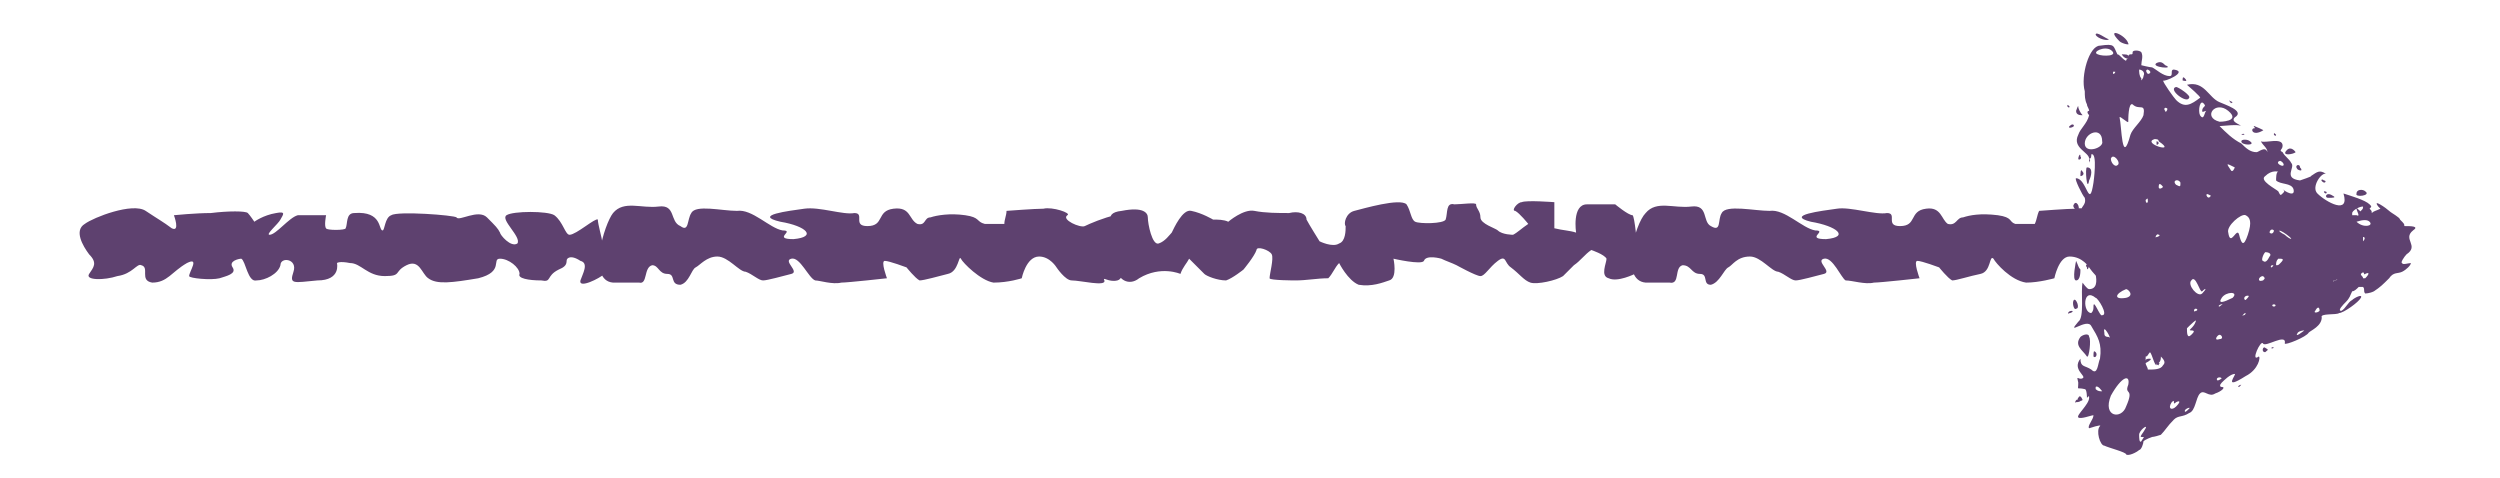 <?xml version="1.0" encoding="UTF-8" standalone="no"?><svg xmlns="http://www.w3.org/2000/svg" xmlns:xlink="http://www.w3.org/1999/xlink" clip-rule="evenodd" stroke-miterlimit="10" viewBox="0 0 115 22"><desc>SVG generated by Keynote</desc><defs></defs><g transform="matrix(1.00, 0.00, -0.00, -1.00, 0.0, 22.0)"><path d="M 6.5 9.8 C 6.3 9.9 6.1 9.4 5.4 9.3 C 4.8 9.1 3.9 9.1 4.1 9.4 C 4.3 9.7 4.5 9.9 4.1 10.3 C 3.8 10.7 3.4 11.4 3.9 11.7 C 4.3 12.0 6.1 12.7 6.7 12.3 C 7.3 11.9 7.5 11.8 7.9 11.5 C 8.3 11.3 8.0 12.1 8.0 12.1 C 8.0 12.1 9.0 12.2 9.7 12.2 C 10.5 12.3 11.3 12.3 11.4 12.2 C 11.5 12.1 11.7 11.8 11.7 11.8 C 11.7 11.8 12.1 12.1 12.7 12.2 C 13.2 12.3 13.0 12.1 12.9 11.9 C 12.8 11.7 12.2 11.2 12.4 11.2 C 12.7 11.2 13.3 12.0 13.7 12.1 C 14.1 12.1 15.0 12.1 15.0 12.1 C 15.0 12.1 14.9 11.6 15.0 11.5 C 15.0 11.4 15.9 11.4 15.9 11.5 C 16.0 11.7 15.9 12.2 16.3 12.2 C 17.6 12.3 17.4 11.4 17.6 11.4 C 17.7 11.4 17.7 12.0 18.0 12.1 C 18.3 12.3 20.9 12.1 21.0 12.0 C 21.1 11.8 22.0 12.4 22.4 12.0 C 22.8 11.6 22.9 11.5 23.0 11.3 C 23.0 11.2 23.5 10.6 23.8 10.8 C 24.0 11.1 23.0 11.9 23.3 12.1 C 23.6 12.3 25.2 12.3 25.5 12.1 C 25.9 11.8 26.0 11.2 26.2 11.2 C 26.5 11.2 27.4 12.0 27.5 11.9 C 27.5 11.7 27.7 11.0 27.7 10.9 C 27.7 10.8 28.0 9.5 27.8 9.4 C 27.6 9.2 26.6 8.7 26.7 9.1 C 26.8 9.4 27.1 9.9 26.7 10.0 C 26.4 10.2 26.2 10.2 26.1 10.1 C 26.0 10.0 26.2 9.8 25.7 9.6 C 25.1 9.3 25.4 9.0 24.9 9.1 C 24.3 9.1 23.8 9.2 23.9 9.4 C 23.9 9.7 23.4 10.1 23.0 10.1 C 22.6 10.1 23.2 9.5 22.0 9.2 C 20.8 9.0 20.1 8.9 19.7 9.2 C 19.4 9.4 19.3 10.1 18.7 9.8 C 18.1 9.5 18.5 9.3 17.7 9.3 C 16.9 9.3 16.6 9.9 16.1 9.9 C 15.6 10.0 15.5 9.9 15.5 9.9 C 15.5 9.9 15.7 9.1 14.6 9.1 C 13.5 9.0 13.3 8.9 13.5 9.5 C 13.7 10.1 12.9 10.2 12.9 9.8 C 12.8 9.4 12.2 9.1 11.8 9.1 C 11.4 9.0 11.3 10.0 11.1 10.1 C 11.0 10.1 10.5 10.0 10.7 9.7 C 10.9 9.4 10.4 9.3 10.1 9.2 C 9.7 9.1 8.7 9.2 8.7 9.3 C 8.7 9.5 9.2 10.2 8.6 9.9 C 7.9 9.5 7.7 9.0 7.0 9.0 C 6.4 9.1 6.9 9.7 6.5 9.8 C 6.5 9.8 6.5 9.8 6.5 9.8 Z M 28.2 9.0 C 27.0 9.1 27.8 11.7 28.2 12.2 C 28.7 12.8 29.5 12.4 30.3 12.5 C 31.1 12.6 30.8 11.8 31.3 11.6 C 31.7 11.3 31.6 11.9 31.8 12.2 C 32.0 12.6 33.2 12.3 33.9 12.3 C 34.6 12.4 35.4 11.5 36.0 11.4 C 36.6 11.4 35.5 11.0 36.5 11.0 C 37.6 11.1 37.1 11.6 35.9 11.8 C 34.6 12.1 36.3 12.3 37.0 12.4 C 37.7 12.5 38.8 12.1 39.3 12.2 C 39.8 12.2 39.2 11.6 39.9 11.6 C 40.7 11.6 40.3 12.3 41.1 12.4 C 41.9 12.5 41.8 11.9 42.2 11.7 C 42.6 11.6 42.5 12.0 42.8 12.0 C 43.1 12.1 43.7 12.2 44.4 12.1 C 45.1 12.0 44.9 11.8 45.3 11.7 C 45.6 11.7 46.2 11.7 46.2 11.7 C 46.2 11.9 46.3 12.1 46.3 12.3 C 46.3 12.3 47.6 12.4 48.0 12.4 C 48.4 12.5 49.3 12.2 49.1 12.1 C 48.8 11.9 49.7 11.5 49.9 11.6 C 50.1 11.7 50.8 12.0 51.3 12.1 C 51.7 12.3 51.6 10.6 51.6 10.3 C 51.6 10.1 51.8 9.2 51.4 9.1 C 51.0 9.0 50.7 9.3 50.8 9.1 C 50.9 8.8 49.7 9.1 49.3 9.1 C 49.0 9.1 48.6 9.7 48.6 9.7 C 48.6 9.7 48.3 10.2 47.8 10.2 C 47.2 10.2 47.0 9.2 47.0 9.2 C 47.0 9.2 46.4 9.0 45.7 9.0 C 45.1 9.1 44.3 9.9 44.2 10.1 C 44.1 10.3 44.1 9.5 43.6 9.4 C 43.2 9.3 42.5 9.1 42.3 9.1 C 42.1 9.2 41.7 9.7 41.7 9.7 C 41.7 9.7 40.9 10.0 40.7 10.0 C 40.5 10.0 40.8 9.2 40.8 9.2 C 40.8 9.2 39.0 9.0 38.7 9.0 C 38.3 8.9 37.7 9.1 37.5 9.1 C 37.2 9.2 36.8 10.2 36.4 10.1 C 36.0 10.0 36.8 9.5 36.4 9.4 C 36.0 9.3 35.3 9.1 35.1 9.1 C 34.9 9.1 34.6 9.4 34.3 9.5 C 34.0 9.5 33.5 10.2 33.0 10.2 C 32.5 10.2 32.2 9.8 32.0 9.7 C 31.8 9.6 31.7 9.0 31.3 8.9 C 30.8 8.9 31.1 9.4 30.7 9.4 C 30.3 9.4 30.3 9.8 30.0 9.8 C 29.6 9.7 29.8 8.9 29.4 9.0 C 29.2 9.0 29.4 9.0 28.2 9.0 C 28.2 9.0 28.2 9.0 28.2 9.0 Z M 52.4 9.2 C 51.9 8.8 51.4 9.2 51.4 9.6 C 51.5 10.0 51.7 11.0 51.5 11.2 C 51.3 11.5 50.6 12.2 51.6 12.3 C 52.6 12.5 52.8 12.2 52.8 12.0 C 52.8 11.7 53.0 10.7 53.3 10.8 C 53.6 10.9 53.8 11.2 53.9 11.3 C 54.0 11.5 54.4 12.4 54.8 12.3 C 55.3 12.2 55.8 11.9 55.8 11.9 C 56.0 11.9 56.3 11.9 56.5 11.8 C 56.5 11.8 57.2 12.4 57.7 12.3 C 58.2 12.2 58.8 12.2 59.3 12.2 C 59.7 12.3 60.1 12.2 60.1 11.9 C 60.2 11.7 60.7 10.9 60.7 10.9 C 60.7 10.9 61.3 10.6 61.6 10.8 C 61.9 10.9 61.9 11.4 61.9 11.6 C 61.8 11.7 61.9 12.2 62.3 12.3 C 62.7 12.4 64.4 12.9 64.7 12.6 C 64.9 12.3 64.9 11.9 65.1 11.8 C 65.3 11.7 66.4 11.7 66.5 11.9 C 66.6 12.2 66.5 12.7 66.9 12.6 C 67.2 12.6 67.9 12.7 67.9 12.6 C 67.9 12.4 68.1 12.3 68.1 12.0 C 68.1 11.7 68.8 11.5 68.9 11.4 C 69.1 11.2 69.6 11.2 69.6 11.2 C 69.8 11.3 70.0 11.5 70.3 11.7 C 70.3 11.7 69.9 12.2 69.7 12.3 C 69.5 12.3 69.8 12.7 70.0 12.7 C 70.2 12.8 71.5 12.7 71.5 12.7 C 71.5 12.3 71.5 11.9 71.5 11.5 C 71.9 11.4 72.2 11.4 72.5 11.3 C 72.5 11.3 72.3 12.6 73.0 12.6 C 73.6 12.6 74.3 12.6 74.3 12.6 C 74.3 12.6 74.9 12.1 75.1 12.1 C 75.2 12.0 75.3 10.8 75.3 10.8 C 75.2 10.4 75.2 9.9 75.2 9.4 C 75.2 9.4 74.4 9.0 74.0 9.2 C 73.6 9.3 73.9 9.9 73.9 10.1 C 73.8 10.3 73.2 10.5 73.2 10.5 C 72.9 10.3 72.7 10.0 72.4 9.8 C 72.4 9.8 72.1 9.5 71.9 9.3 C 71.6 9.1 70.7 8.9 70.4 9.0 C 70.1 9.1 69.9 9.4 69.5 9.7 C 69.2 9.9 69.3 10.3 68.9 10.0 C 68.5 9.7 68.3 9.3 68.1 9.3 C 67.9 9.3 67.0 9.8 67.0 9.8 C 66.8 9.9 66.5 10.0 66.3 10.1 C 66.3 10.1 65.6 10.3 65.5 10.0 C 65.4 9.8 64.1 10.1 64.1 10.1 C 64.1 10.1 64.3 9.2 63.9 9.1 C 63.6 9.0 63.1 8.8 62.5 8.9 C 62.0 9.1 61.6 9.9 61.6 9.9 C 61.4 9.7 61.3 9.4 61.1 9.2 C 60.6 9.2 60.1 9.1 59.6 9.1 C 59.6 9.1 58.4 9.1 58.4 9.2 C 58.4 9.4 58.6 10.1 58.5 10.3 C 58.4 10.5 57.8 10.7 57.8 10.5 C 57.7 10.2 57.2 9.6 57.2 9.6 C 57.2 9.6 56.7 9.2 56.4 9.1 C 56.0 9.1 55.5 9.3 55.4 9.4 C 55.2 9.6 54.7 10.1 54.7 10.1 C 54.6 9.9 54.4 9.7 54.3 9.4 C 54.3 9.4 53.4 9.8 52.4 9.2 C 52.4 9.2 52.4 9.2 52.4 9.2 Z M 75.7 9.0 C 74.5 9.1 75.2 11.7 75.7 12.2 C 76.2 12.8 77.0 12.4 77.8 12.5 C 78.6 12.6 78.3 11.8 78.7 11.6 C 79.2 11.3 79.0 11.9 79.2 12.2 C 79.4 12.6 80.7 12.3 81.4 12.3 C 82.1 12.4 82.9 11.5 83.5 11.4 C 84.1 11.4 83.0 11.0 84.0 11.0 C 85.1 11.1 84.5 11.6 83.3 11.8 C 82.1 12.1 83.8 12.3 84.5 12.4 C 85.1 12.5 86.3 12.1 86.8 12.2 C 87.3 12.2 86.7 11.6 87.4 11.6 C 88.2 11.6 87.8 12.3 88.6 12.4 C 89.3 12.5 89.3 11.9 89.6 11.7 C 90.0 11.6 90.0 12.0 90.3 12.0 C 90.6 12.1 91.1 12.2 91.9 12.1 C 92.6 12.0 92.4 11.8 92.7 11.7 C 93.1 11.7 93.6 11.7 93.6 11.7 C 93.7 11.9 93.7 12.1 93.8 12.3 C 93.8 12.3 95.1 12.4 95.5 12.4 C 95.9 12.5 96.8 12.2 96.5 12.1 C 96.3 11.9 97.2 11.5 97.4 11.6 C 97.6 11.7 98.3 12.0 98.7 12.1 C 99.2 12.3 99.1 10.6 99.1 10.3 C 99.1 10.1 99.3 9.2 98.9 9.1 C 98.5 9.0 98.2 9.3 98.3 9.1 C 98.3 8.8 97.1 9.1 96.8 9.1 C 96.5 9.1 96.1 9.7 96.1 9.7 C 96.1 9.7 95.8 10.2 95.2 10.2 C 94.7 10.2 94.5 9.2 94.5 9.2 C 94.5 9.2 93.8 9.0 93.2 9.0 C 92.5 9.1 91.8 9.9 91.7 10.1 C 91.5 10.3 91.6 9.5 91.1 9.4 C 90.6 9.3 90.0 9.1 89.8 9.1 C 89.6 9.2 89.2 9.7 89.2 9.7 C 89.2 9.7 88.4 10.0 88.2 10.0 C 88.0 10.0 88.3 9.2 88.3 9.2 C 88.3 9.2 86.5 9.0 86.2 9.0 C 85.8 8.9 85.2 9.1 84.9 9.1 C 84.7 9.2 84.3 10.2 83.9 10.1 C 83.5 10.0 84.3 9.5 83.9 9.4 C 83.5 9.3 82.8 9.1 82.6 9.1 C 82.4 9.1 82.1 9.4 81.8 9.5 C 81.5 9.5 81.0 10.2 80.5 10.2 C 79.9 10.2 79.7 9.8 79.5 9.7 C 79.3 9.6 79.1 9.0 78.7 8.9 C 78.3 8.9 78.6 9.4 78.2 9.4 C 77.8 9.4 77.8 9.8 77.4 9.8 C 77.0 9.7 77.3 8.9 76.8 9.0 C 76.6 9.0 76.8 9.0 75.7 9.0 C 75.7 9.0 75.7 9.0 75.7 9.0 Z M 75.7 9.0 " fill="#5E416F"></path><path d="M 97.9 20.0 C 97.8 20.4 96.8 20.8 97.5 20.1 C 97.6 20.0 98.0 19.9 97.9 20.0 Z M 99.6 19.0 C 99.5 19.1 99.4 19.2 99.2 19.1 C 98.9 18.9 100.1 18.8 99.6 19.0 Z M 97.0 20.2 C 96.9 20.2 96.4 20.6 96.4 20.4 C 96.5 20.2 97.0 20.1 97.0 20.2 Z M 100.7 17.5 C 100.8 17.6 100.2 18.0 100.1 18.0 C 99.7 17.9 100.6 17.2 100.7 17.5 Z M 96.1 14.7 C 96.1 14.6 96.1 14.6 96.1 14.5 C 96.1 14.6 96.2 14.6 96.1 14.7 Z M 108.8 13.2 C 108.7 13.3 108.4 13.3 108.4 13.1 C 108.3 12.9 109.1 13.0 108.8 13.2 Z M 95.8 3.6 C 95.8 3.6 95.7 3.9 95.6 3.7 C 95.5 3.6 95.7 3.5 95.8 3.6 Z M 95.6 3.6 C 95.5 3.7 95.4 3.4 95.5 3.5 C 95.7 3.5 95.8 3.6 95.6 3.6 Z M 104.6 6.0 C 104.6 6.0 104.7 6.0 104.6 6.0 C 104.5 6.1 104.4 5.9 104.6 6.0 Z M 104.2 6.0 C 104.1 6.1 104.0 5.8 104.2 5.8 C 104.3 5.9 104.4 5.9 104.2 6.0 Z M 103.0 4.2 C 103.1 4.3 103.1 4.3 103.1 4.3 C 103.0 4.3 102.9 4.2 103.0 4.2 Z M 95.4 8.2 C 95.3 8.1 95.4 7.7 95.5 7.8 C 95.7 7.8 95.5 8.3 95.4 8.2 Z M 95.3 7.7 C 95.1 7.7 95.1 7.5 95.2 7.6 C 95.3 7.6 95.4 7.7 95.3 7.7 Z M 95.5 9.1 C 95.7 9.1 95.7 9.5 95.7 9.6 C 95.6 9.7 95.6 9.8 95.5 10.0 C 95.5 10.0 95.3 9.1 95.5 9.1 Z M 95.7 12.1 C 95.7 12.1 95.6 12.0 95.7 11.9 C 95.7 11.8 95.8 12.1 95.7 12.1 Z M 95.6 10.4 C 95.5 10.4 95.5 10.4 95.6 10.2 C 95.6 10.1 95.7 10.4 95.6 10.4 Z M 104.1 16.0 C 104.2 16.0 103.7 16.2 103.7 16.2 C 103.6 16.2 103.8 16.1 103.7 16.1 C 103.5 16.1 103.6 15.7 104.1 16.0 Z M 100.5 18.4 C 100.4 18.5 100.4 18.4 100.4 18.3 C 100.4 18.3 100.7 18.2 100.5 18.4 Z M 103.2 15.8 C 103.3 15.8 103.2 15.9 103.1 15.8 C 103.1 15.8 103.2 15.8 103.2 15.8 Z M 103.5 15.5 C 103.4 15.6 103.1 15.6 103.1 15.5 C 103.1 15.3 103.8 15.3 103.5 15.5 Z M 104.7 15.8 C 104.6 15.9 104.6 15.9 104.6 15.8 C 104.7 15.7 104.7 15.8 104.7 15.8 Z M 102.7 17.3 C 102.5 17.4 102.5 17.4 102.6 17.3 C 102.6 17.2 102.7 17.3 102.7 17.3 Z M 105.6 15.0 C 105.6 15.0 105.4 15.3 105.2 15.1 C 104.9 14.8 105.5 14.9 105.6 15.0 Z M 106.9 13.7 C 106.8 13.8 106.7 13.7 106.9 13.6 C 107.0 13.6 107.0 13.7 106.9 13.7 Z M 107.1 12.9 C 107.3 12.9 107.5 12.9 107.3 13.0 C 107.0 13.2 106.9 12.9 107.1 12.9 Z M 106.9 13.2 C 106.9 13.1 107.0 13.1 107.0 13.1 C 107.1 13.2 106.9 13.2 106.9 13.2 Z M 105.8 14.3 C 105.8 14.5 105.5 14.4 105.7 14.2 C 105.9 14.1 105.9 14.2 105.8 14.3 Z M 95.4 16.2 C 95.4 16.3 95.3 16.3 95.2 16.2 C 95.1 16.1 95.3 16.1 95.4 16.2 Z M 96.1 9.8 C 96.0 9.9 95.9 9.8 96.0 9.7 C 96.0 9.5 96.1 9.7 96.1 9.8 Z M 96.4 5.8 C 96.3 5.9 96.3 5.8 96.3 5.6 C 96.4 5.5 96.5 5.7 96.4 5.8 Z M 96.1 11.4 C 96.0 11.5 95.7 11.1 96.0 10.8 C 96.2 10.6 96.3 11.3 96.1 11.4 Z M 99.3 15.4 C 99.3 15.5 99.2 15.5 99.2 15.5 C 99.2 15.3 99.2 15.3 99.3 15.4 Z M 96.5 10.5 C 96.6 10.6 96.4 10.6 96.3 10.5 C 96.3 10.4 96.5 10.4 96.5 10.5 Z M 96.1 6.5 C 96.1 6.7 95.8 6.6 95.7 6.5 C 95.4 6.1 95.8 5.9 96.0 5.6 C 96.1 5.5 96.2 6.4 96.1 6.5 Z M 96.0 17.2 C 96.0 17.1 96.1 17.0 96.1 16.9 C 96.0 16.9 96.0 16.8 96.1 16.7 C 96.0 16.3 95.7 16.1 95.6 15.8 C 95.3 15.2 96.1 15.0 96.1 14.7 C 96.2 14.7 96.2 14.8 96.2 14.9 C 96.5 15.0 96.3 13.6 96.3 13.6 C 96.1 12.3 96.0 13.8 95.5 13.8 C 95.4 13.8 95.8 13.0 95.9 12.9 C 96.0 12.5 95.6 12.5 95.8 12.2 C 95.9 12.0 96.8 11.5 96.6 11.4 C 96.5 11.3 96.6 10.9 96.6 10.8 C 96.6 10.5 96.6 10.2 96.3 10.4 C 96.0 10.5 95.8 10.6 96.0 10.3 C 96.2 10.1 96.8 8.7 96.1 8.7 C 96.0 8.7 95.8 9.0 95.8 9.0 C 95.7 8.6 95.9 7.4 95.6 7.2 C 95.0 6.5 96.0 7.4 96.2 7.0 C 96.5 6.5 96.7 6.2 96.6 5.5 C 96.5 5.3 96.5 4.7 96.2 5.0 C 95.9 5.2 95.7 5.1 95.7 5.5 C 95.3 5.0 96.0 4.7 95.8 4.6 C 95.6 4.5 95.5 4.8 95.6 4.4 C 95.6 4.0 95.5 4.2 95.9 4.1 C 96.0 4.1 96.0 3.7 96.0 3.7 C 96.1 3.8 96.1 3.8 96.1 3.7 C 96.1 3.4 95.5 2.9 95.6 2.8 C 95.7 2.7 96.2 2.9 96.3 2.9 C 96.3 2.9 96.3 2.9 96.3 2.9 C 96.3 2.7 96.0 2.4 96.1 2.3 C 96.1 2.3 96.7 2.5 96.6 2.4 C 96.4 2.2 96.6 1.5 96.8 1.5 C 97.0 1.4 97.8 1.2 97.8 1.1 C 97.9 1.0 98.3 1.2 98.4 1.3 C 98.5 1.3 98.6 1.6 98.6 1.7 C 98.7 1.8 99.0 1.9 99.0 1.9 C 99.0 1.9 99.1 1.9 99.4 2.0 C 99.6 2.2 99.7 2.4 100.0 2.7 C 100.2 2.9 100.4 2.8 100.7 3.0 C 101.0 3.1 101.0 3.7 101.2 3.9 C 101.4 4.1 101.6 3.7 101.9 3.9 C 102.2 4.0 102.4 4.2 102.2 4.2 C 102.1 4.2 102.1 4.3 102.2 4.4 C 102.3 4.5 102.6 4.8 102.8 4.8 C 102.9 4.8 102.2 4.0 103.3 4.7 C 103.9 5.0 104.0 5.6 103.9 5.6 C 103.5 5.3 104.0 6.4 104.1 6.2 C 104.2 6.0 105.2 6.7 105.1 6.2 C 105.1 6.1 106.1 6.5 106.2 6.7 C 106.3 6.8 106.8 7.0 106.8 7.4 C 106.7 7.6 107.5 7.5 107.6 7.6 C 107.8 7.6 108.5 8.1 108.6 8.3 C 108.7 8.5 108.3 8.3 108.2 8.2 C 108.0 8.1 107.9 7.8 107.7 7.7 C 107.5 7.7 107.8 8.0 107.9 8.1 C 108.1 8.3 108.1 8.4 108.2 8.6 C 108.3 8.6 108.4 8.7 108.5 8.8 C 108.6 8.8 108.7 8.8 108.7 8.8 C 108.8 8.7 108.7 8.6 108.8 8.5 C 108.8 8.5 109.0 8.5 109.2 8.6 C 109.5 8.8 109.6 8.9 109.9 9.2 C 110.1 9.5 110.3 9.4 110.5 9.5 C 110.7 9.6 110.9 9.8 110.9 9.9 C 110.8 9.9 110.5 9.8 110.5 9.9 C 110.4 9.9 110.6 10.2 110.7 10.3 C 111.3 10.7 110.5 11.0 111.0 11.4 C 111.3 11.6 110.9 11.6 110.6 11.6 C 110.6 11.7 110.6 11.7 110.4 11.9 C 110.4 12.0 110.0 12.2 109.9 12.3 C 109.8 12.4 109.1 12.9 109.4 12.5 C 109.5 12.4 109.5 12.4 109.5 12.4 C 109.5 12.4 109.5 12.4 109.5 12.4 C 109.5 12.4 109.5 12.0 109.5 12.0 C 109.5 12.0 109.5 12.4 109.5 12.4 C 109.3 12.3 109.2 12.3 109.1 12.2 C 109.1 12.3 109.1 12.3 109.0 12.4 C 109.0 12.4 109.0 12.4 109.0 12.4 C 109.0 12.4 109.0 12.4 109.0 12.4 C 109.1 12.5 109.1 12.5 109.0 12.6 C 108.8 12.8 108.1 13.0 107.8 13.1 C 108.1 12.1 107.0 12.7 106.6 13.1 C 106.3 13.4 106.8 14.1 107.0 14.0 C 106.7 14.2 106.6 14.1 106.3 13.9 C 106.4 13.9 105.8 13.7 105.8 13.7 C 105.0 13.8 105.6 14.3 105.4 14.5 C 105.3 14.7 105.1 14.8 105.0 15.0 C 104.8 15.1 105.0 15.1 105.0 15.3 C 105.0 15.7 104.2 15.4 104.0 15.5 C 104.1 15.3 104.3 15.2 104.3 15.0 C 104.2 15.3 103.9 15.0 103.8 15.0 C 103.5 15.0 103.3 15.2 103.1 15.4 C 102.7 15.6 102.4 15.9 102.1 16.2 C 102.2 16.2 103.0 16.3 103.1 16.2 C 103.0 16.3 102.6 16.4 102.8 16.6 C 103.3 16.9 102.3 17.2 102.1 17.3 C 101.6 17.5 101.4 18.3 100.6 18.1 C 100.6 18.1 101.3 17.5 101.2 17.5 C 100.8 17.2 100.5 17.0 100.1 17.4 C 100.0 17.5 99.5 18.2 99.5 18.3 C 99.5 18.2 100.7 18.7 100.0 18.8 C 99.8 18.8 100.0 18.5 99.8 18.5 C 99.5 18.5 99.2 18.8 99.0 18.9 C 98.9 18.9 98.5 19.0 98.5 19.0 C 98.5 19.2 98.6 19.4 98.5 19.6 C 98.4 19.7 98.1 19.7 98.1 19.6 C 98.1 19.5 98.1 19.5 98.0 19.5 C 98.0 19.5 97.9 19.5 97.9 19.4 C 97.9 19.5 97.8 19.5 97.6 19.5 C 97.6 19.5 97.7 19.3 97.9 19.3 C 97.8 19.3 97.8 19.2 97.8 19.2 C 97.6 19.3 97.5 19.5 97.4 19.5 C 97.2 19.9 97.3 20.0 96.6 19.9 C 96.1 19.9 95.7 18.5 95.9 17.8 C 95.9 17.6 95.9 17.4 96.0 17.2 Z M 108.8 9.2 C 108.8 9.2 108.8 9.2 108.7 9.2 C 108.7 9.3 108.6 9.3 108.6 9.4 C 108.8 9.6 108.7 9.3 108.8 9.4 C 109.0 9.5 109.0 9.4 108.8 9.2 Z M 108.7 11.1 C 108.8 11.1 108.8 11.0 108.7 10.9 C 108.7 11.0 108.7 11.0 108.7 11.1 Z M 109.0 11.8 C 109.2 11.6 108.7 11.5 108.4 11.8 C 108.7 11.9 108.9 11.9 109.0 11.8 Z M 108.7 12.5 C 108.7 12.4 108.7 12.4 108.6 12.3 C 108.6 12.2 108.4 12.5 108.4 12.4 C 108.4 12.3 108.6 12.0 108.4 12.1 C 108.3 12.1 108.3 12.1 108.2 12.1 C 108.2 12.1 108.2 12.1 108.2 12.2 C 108.2 12.3 108.5 12.5 108.7 12.5 Z M 107.4 9.1 C 107.6 9.2 107.5 9.1 107.4 9.1 C 107.3 9.0 107.3 9.1 107.4 9.1 Z M 106.5 7.7 C 106.6 7.9 106.7 7.9 106.7 7.7 C 106.6 7.6 106.4 7.6 106.5 7.7 Z M 104.5 9.8 C 104.6 9.8 104.6 9.8 104.5 9.7 C 104.4 9.7 104.5 9.8 104.5 9.8 Z M 104.4 11.3 C 104.4 11.4 104.5 11.5 104.6 11.4 C 104.6 11.3 104.5 11.2 104.4 11.3 Z M 104.6 7.9 C 104.5 7.9 104.5 8.0 104.6 8.0 C 104.7 8.0 104.7 7.9 104.6 7.9 Z M 104.9 9.9 C 104.8 9.8 104.8 9.8 104.7 9.8 C 104.7 9.9 104.7 10.0 104.8 10.1 C 105.0 10.1 105.1 10.1 104.9 9.9 Z M 105.1 11.2 C 104.7 11.4 104.8 11.5 105.2 11.2 C 105.6 10.9 105.3 11.0 105.1 11.2 Z M 105.7 6.7 C 105.8 6.8 106.0 6.8 106.0 6.8 C 106.0 6.8 105.5 6.4 105.7 6.7 Z M 104.9 14.6 C 105.1 14.5 105.1 14.3 104.9 14.4 C 104.7 14.5 104.8 14.6 104.9 14.6 Z M 104.2 13.9 C 104.5 14.2 104.8 14.1 104.8 14.1 C 104.7 14.1 104.7 13.8 104.7 13.7 C 104.9 13.5 105.4 13.6 105.5 13.3 C 105.6 12.9 105.1 13.2 105.0 13.3 C 105.1 13.2 105.1 13.2 105.0 13.1 C 104.9 13.0 104.9 13.0 104.8 13.2 C 104.7 13.3 103.9 13.7 104.2 13.9 Z M 104.2 10.4 C 104.4 10.4 104.5 10.3 104.4 10.2 C 104.3 10.0 104.2 9.9 104.1 10.0 C 104.0 10.0 104.1 10.3 104.2 10.4 Z M 104.1 9.3 C 104.2 9.2 104.2 9.2 104.1 9.1 C 103.8 9.0 103.9 9.3 104.1 9.3 Z M 102.0 4.5 C 101.9 4.6 102.1 4.7 102.2 4.6 C 102.2 4.6 102.1 4.5 102.0 4.5 Z M 102.1 6.4 C 101.8 6.3 102.0 6.6 102.1 6.6 C 102.2 6.6 102.3 6.4 102.1 6.4 Z M 103.2 7.5 C 103.1 7.4 103.2 7.6 103.3 7.6 C 103.3 7.6 103.3 7.5 103.2 7.5 Z M 103.3 8.2 C 103.2 8.2 103.2 8.4 103.4 8.4 C 103.5 8.4 103.4 8.3 103.3 8.2 Z M 102.8 14.3 C 102.8 14.3 102.7 14.0 102.6 14.2 C 102.4 14.5 102.4 14.5 102.8 14.3 Z M 103.3 12.1 C 103.5 12.0 103.6 11.8 103.4 11.2 C 103.2 10.6 103.1 10.8 103.0 11.2 C 102.9 11.6 102.6 10.6 102.5 11.3 C 102.4 11.6 103.1 12.2 103.3 12.1 Z M 102.2 8.3 C 102.4 8.6 103.0 8.6 102.7 8.3 C 102.3 8.1 102.0 8.0 102.2 8.3 Z M 102.2 8.0 C 102.3 8.0 102.2 8.0 102.1 7.9 C 102.0 7.9 102.1 8.0 102.2 8.0 Z M 102.5 16.9 C 103.1 16.4 102.1 16.4 102.1 16.4 C 101.3 16.6 101.9 17.4 102.5 16.9 Z M 96.4 4.1 C 96.4 4.1 96.4 4.1 96.4 4.2 C 96.4 4.2 96.4 4.2 96.4 4.2 C 96.5 4.3 96.7 4.0 96.7 4.0 C 96.6 4.0 96.5 4.0 96.4 4.1 Z M 96.3 7.9 C 96.3 7.8 96.3 7.7 96.2 7.6 C 95.8 7.6 95.8 8.8 96.4 8.3 C 96.5 8.3 97.0 7.5 96.7 7.5 C 96.6 7.4 96.3 8.3 96.3 7.9 Z M 96.8 6.7 C 96.7 7.2 97.2 6.3 97.0 6.5 C 96.8 6.5 96.8 6.6 96.8 6.7 Z M 97.8 3.3 C 97.6 2.7 96.7 2.8 97.1 3.8 C 97.6 4.7 98.0 4.8 97.9 4.3 C 97.7 3.8 98.2 4.2 97.8 3.3 Z M 97.8 8.3 C 97.2 8.2 97.3 8.5 97.8 8.7 C 97.9 8.7 98.2 8.4 97.8 8.3 Z M 97.9 9.7 C 97.9 9.9 97.9 9.9 98.0 9.8 C 98.1 9.7 98.0 9.5 97.9 9.7 Z M 98.7 2.3 C 98.6 2.1 98.4 1.9 98.5 1.9 C 98.7 1.9 98.6 1.9 98.5 1.7 C 98.4 1.6 98.4 1.9 98.4 2.0 C 98.4 2.2 98.8 2.5 98.7 2.3 Z M 101.0 7.7 C 100.9 7.6 100.9 7.8 101.0 7.8 C 101.1 7.8 101.1 7.7 101.0 7.7 Z M 101.7 13.0 C 101.7 13.0 101.6 12.8 101.5 13.0 C 101.5 13.1 101.5 13.1 101.7 13.0 Z M 101.4 17.2 C 101.5 17.1 101.3 17.1 101.3 16.9 C 101.3 16.8 101.4 16.9 101.5 16.9 C 101.4 16.9 101.4 16.4 101.2 16.7 C 101.1 16.9 101.2 17.5 101.4 17.2 Z M 100.8 9.1 C 101.0 9.4 101.2 8.5 101.3 8.6 C 101.5 8.8 101.5 8.7 101.3 8.5 C 101.1 8.3 100.6 8.9 100.8 9.1 Z M 100.6 6.9 C 100.7 7.0 101.1 7.4 101.0 7.2 C 100.9 6.9 100.6 6.8 100.8 6.8 C 101.0 6.8 100.9 6.7 100.8 6.6 C 100.6 6.4 100.6 6.7 100.6 6.9 Z M 100.5 3.1 C 100.5 3.2 100.8 3.3 100.7 3.2 C 100.6 3.1 100.5 3.0 100.5 3.1 Z M 100.3 13.6 C 100.3 13.4 100.3 13.4 100.1 13.5 C 99.9 13.7 100.2 13.8 100.3 13.6 Z M 99.9 3.5 C 100.1 3.7 99.9 3.3 100.1 3.5 C 100.3 3.6 100.3 3.5 100.1 3.3 C 99.9 3.1 99.7 3.2 99.9 3.5 Z M 99.7 17.0 C 99.7 16.9 99.6 16.8 99.6 16.9 C 99.5 17.0 99.6 17.1 99.7 17.0 Z M 99.1 15.6 C 99.2 15.6 99.3 15.6 99.3 15.5 C 100.2 14.9 98.5 15.4 99.1 15.6 Z M 99.3 13.4 C 99.3 13.7 99.5 13.4 99.5 13.4 C 99.4 13.3 99.3 13.3 99.3 13.4 Z M 99.2 11.1 C 99.1 11.0 99.2 11.3 99.3 11.2 C 99.4 11.2 99.3 11.1 99.2 11.1 Z M 98.8 18.8 C 99.0 18.7 98.9 18.6 98.8 18.6 C 98.7 18.7 98.7 18.8 98.8 18.8 Z M 98.7 12.8 C 98.8 12.9 98.8 12.9 98.8 12.7 C 98.7 12.6 98.7 12.8 98.7 12.8 Z M 98.7 5.6 C 98.8 5.6 98.8 5.7 98.9 5.8 C 99.0 5.7 99.1 5.2 99.2 5.2 C 99.2 5.2 99.2 5.3 99.2 5.3 C 99.2 5.3 99.2 5.2 99.3 5.2 C 99.3 5.3 99.4 5.3 99.3 5.3 C 99.4 5.4 99.4 5.5 99.4 5.6 C 99.6 5.4 99.6 5.3 99.5 5.2 C 99.4 5.0 99.1 5.0 98.8 5.0 C 98.8 5.1 98.7 5.2 98.7 5.3 C 98.7 5.3 98.7 5.3 98.7 5.3 C 98.9 5.4 99.0 5.5 98.9 5.5 C 98.8 5.5 98.7 5.5 98.7 5.4 C 98.7 5.5 98.7 5.5 98.7 5.6 Z M 98.4 11.9 C 98.5 12.1 98.6 12.0 98.6 11.7 C 98.7 11.6 98.3 11.7 98.4 11.9 Z M 98.6 18.5 C 98.6 18.4 98.5 18.3 98.5 18.3 C 98.5 18.3 98.5 18.4 98.5 18.4 C 98.4 18.5 98.4 18.7 98.4 18.8 C 98.5 18.8 98.7 18.7 98.6 18.5 Z M 97.9 16.4 C 97.9 16.5 97.9 17.3 98.1 17.2 C 98.4 16.9 98.7 17.3 98.6 16.7 C 98.5 16.4 98.1 16.1 98.0 15.8 C 97.6 14.3 97.6 16.2 97.5 16.6 C 97.5 16.7 97.9 16.3 97.9 16.4 Z M 97.4 14.4 C 97.3 14.3 97.1 14.5 97.1 14.7 C 97.2 15.0 97.6 14.5 97.4 14.4 Z M 97.2 18.7 C 97.2 18.7 97.3 18.7 97.3 18.7 C 97.3 18.6 97.2 18.6 97.2 18.6 C 97.2 18.6 97.2 18.6 97.2 18.7 Z M 97.1 19.7 C 97.5 19.4 96.7 19.4 96.5 19.5 C 96.2 19.6 96.8 19.9 97.1 19.7 Z M 96.7 15.5 C 96.8 15.2 95.9 14.9 95.9 15.4 C 95.9 15.9 96.7 16.2 96.7 15.5 Z M 95.6 12.3 C 95.7 12.5 95.5 12.8 95.4 12.6 C 95.3 12.5 95.5 12.3 95.6 12.3 Z M 95.1 17.1 C 95.2 17.0 95.2 17.1 95.2 17.1 C 95.1 17.2 95.1 17.2 95.1 17.1 Z M 95.8 16.7 C 95.7 16.8 95.6 17.0 95.6 17.1 C 95.6 17.2 95.5 16.9 95.5 16.9 C 95.5 16.7 95.7 16.7 95.8 16.7 Z M 95.8 14.1 C 95.7 14.3 95.7 14.0 95.7 13.9 C 95.8 13.9 95.9 14.0 95.8 14.1 Z M 95.6 14.7 C 95.6 14.6 95.8 14.7 95.7 14.8 C 95.7 15.0 95.6 14.8 95.6 14.7 Z M 96.1 13.7 C 96.2 13.9 96.3 14.3 96.0 14.3 C 95.9 14.3 96.0 13.1 96.1 13.7 Z M 96.1 13.7 " fill="#5E416F"></path></g></svg>